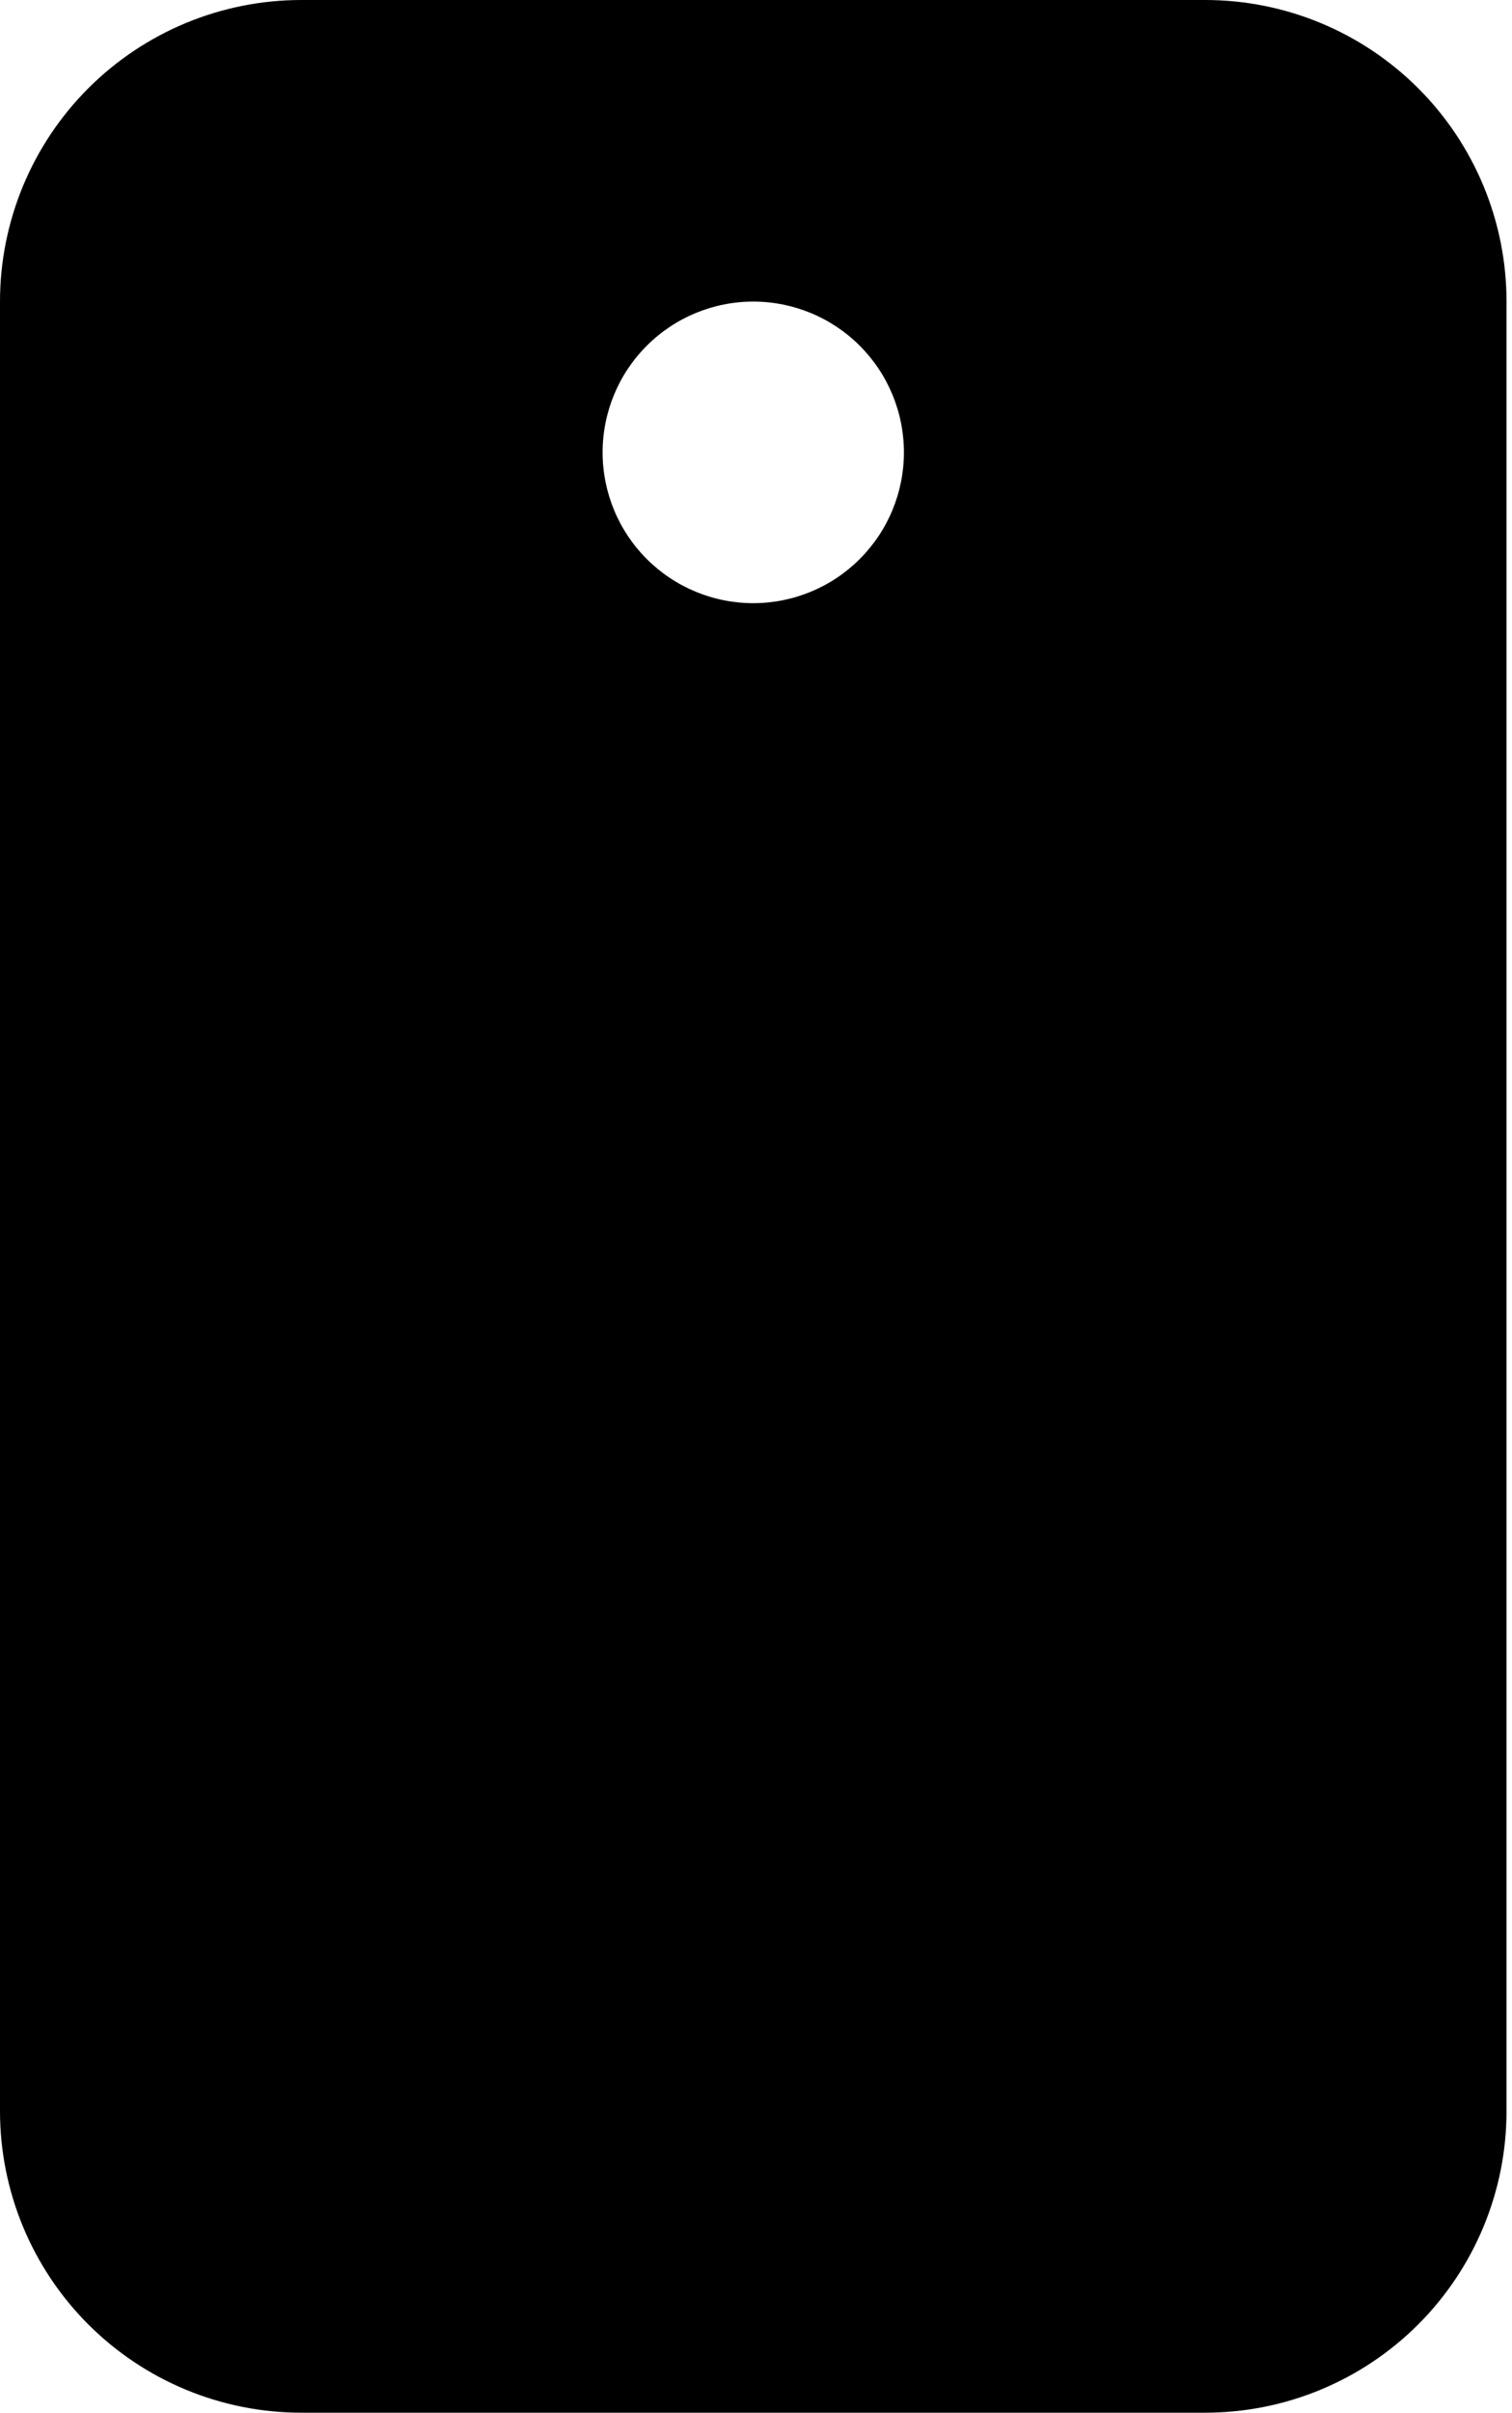 <svg width="69" height="110" viewBox="0 0 69 110" fill="none" xmlns="http://www.w3.org/2000/svg">
<path d="M68.75 96.25C68.75 99.897 67.301 103.394 64.723 105.973C62.144 108.551 58.647 110 55 110L13.75 110C10.103 110 6.606 108.551 4.027 105.973C1.449 103.394 1.52588e-05 99.897 1.52588e-05 96.25L1.52588e-05 13.75C1.52588e-05 10.103 1.449 6.606 4.027 4.027C6.606 1.449 10.103 3.05176e-05 13.75 3.05176e-05L55 3.05176e-05C58.647 3.05176e-05 62.144 1.449 64.723 4.027C67.301 6.606 68.75 10.103 68.75 13.75L68.75 96.25ZM27.5 20.625C27.5 22.448 28.224 24.197 29.514 25.486C30.803 26.776 32.552 27.5 34.375 27.5C36.198 27.5 37.947 26.776 39.236 25.486C40.526 24.197 41.25 22.448 41.25 20.625C41.25 18.802 40.526 17.053 39.236 15.764C37.947 14.474 36.198 13.75 34.375 13.75C32.552 13.75 30.803 14.474 29.514 15.764C28.224 17.053 27.5 18.802 27.5 20.625Z" fill="black"/>
</svg>
